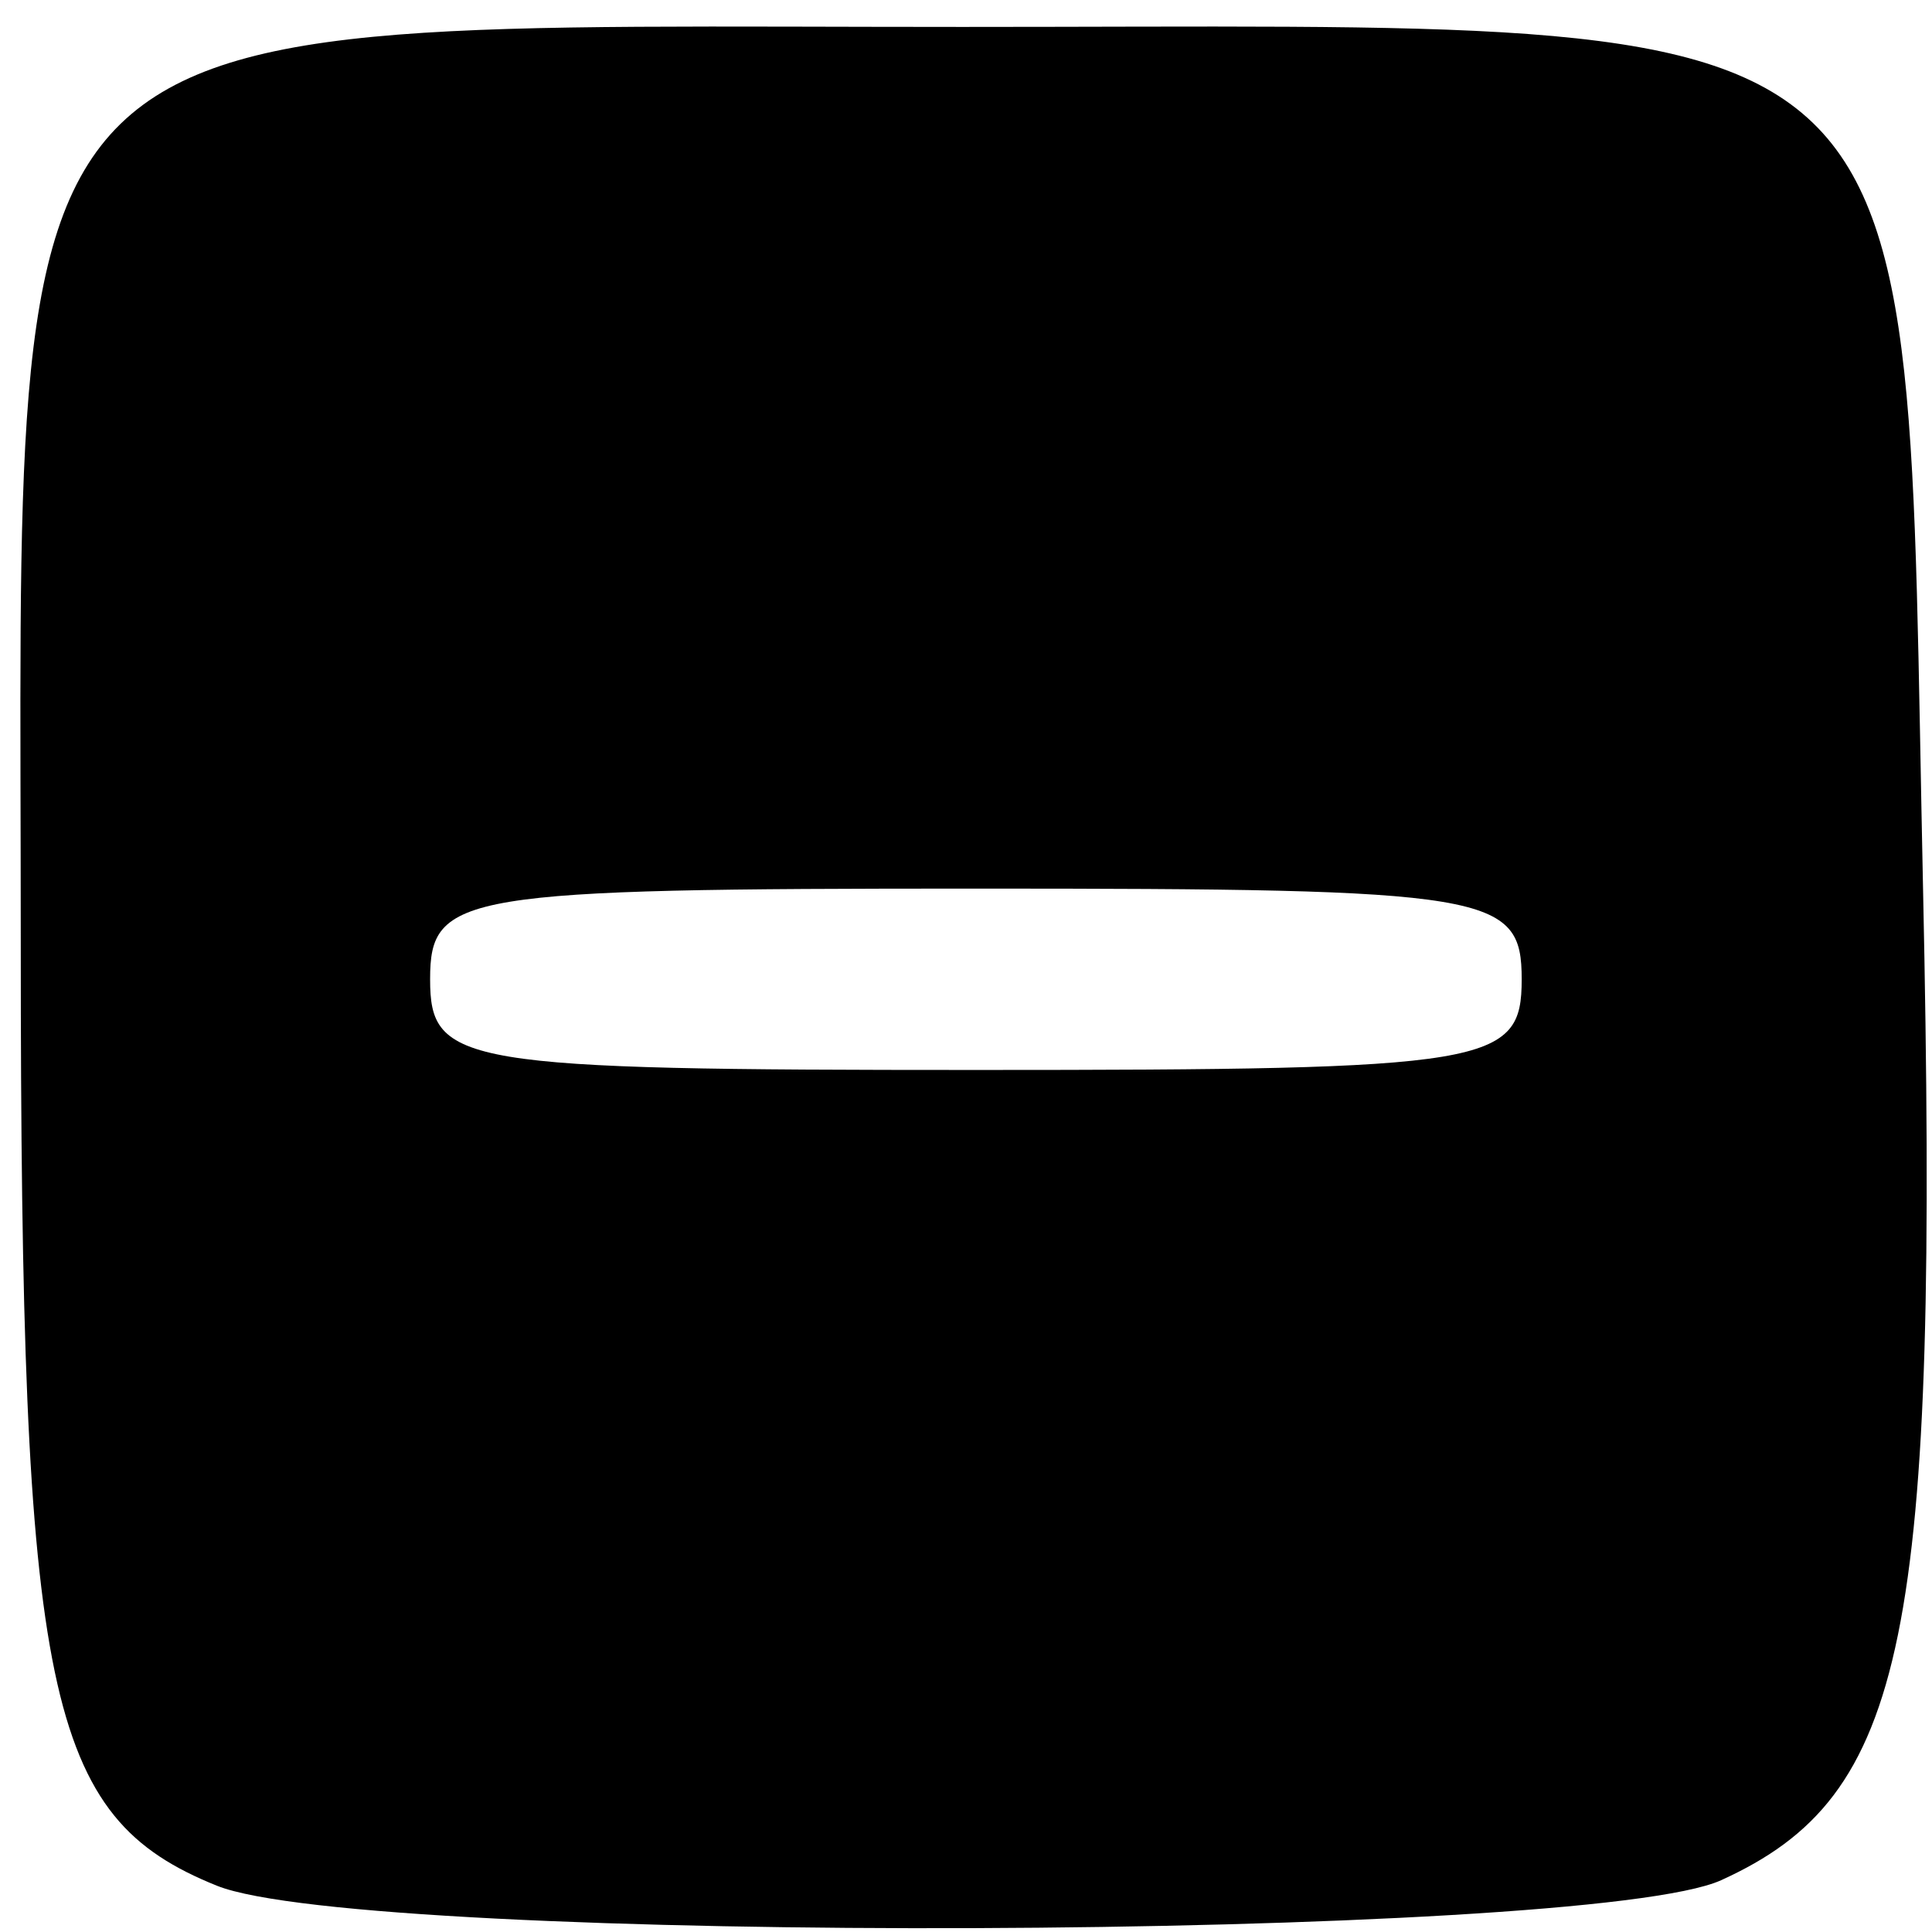 <svg xmlns="http://www.w3.org/2000/svg" width="16" height="16"><path d="M1.797 15.617C.38 15.047.172 14.055.172 7.823c0-7.99-.399-7.6 7.799-7.6 8.212 0 7.794-.376 7.955 7.144.133 6.218-.13 7.503-1.672 8.204-1.106.503-11.227.54-12.457.046zM12.602 8.11c0-.71-.25-.751-4.52-.751-4.269 0-4.52.041-4.52.75 0 .71.251.752 4.52.752 4.27 0 4.52-.042 4.52-.751z"/></svg>